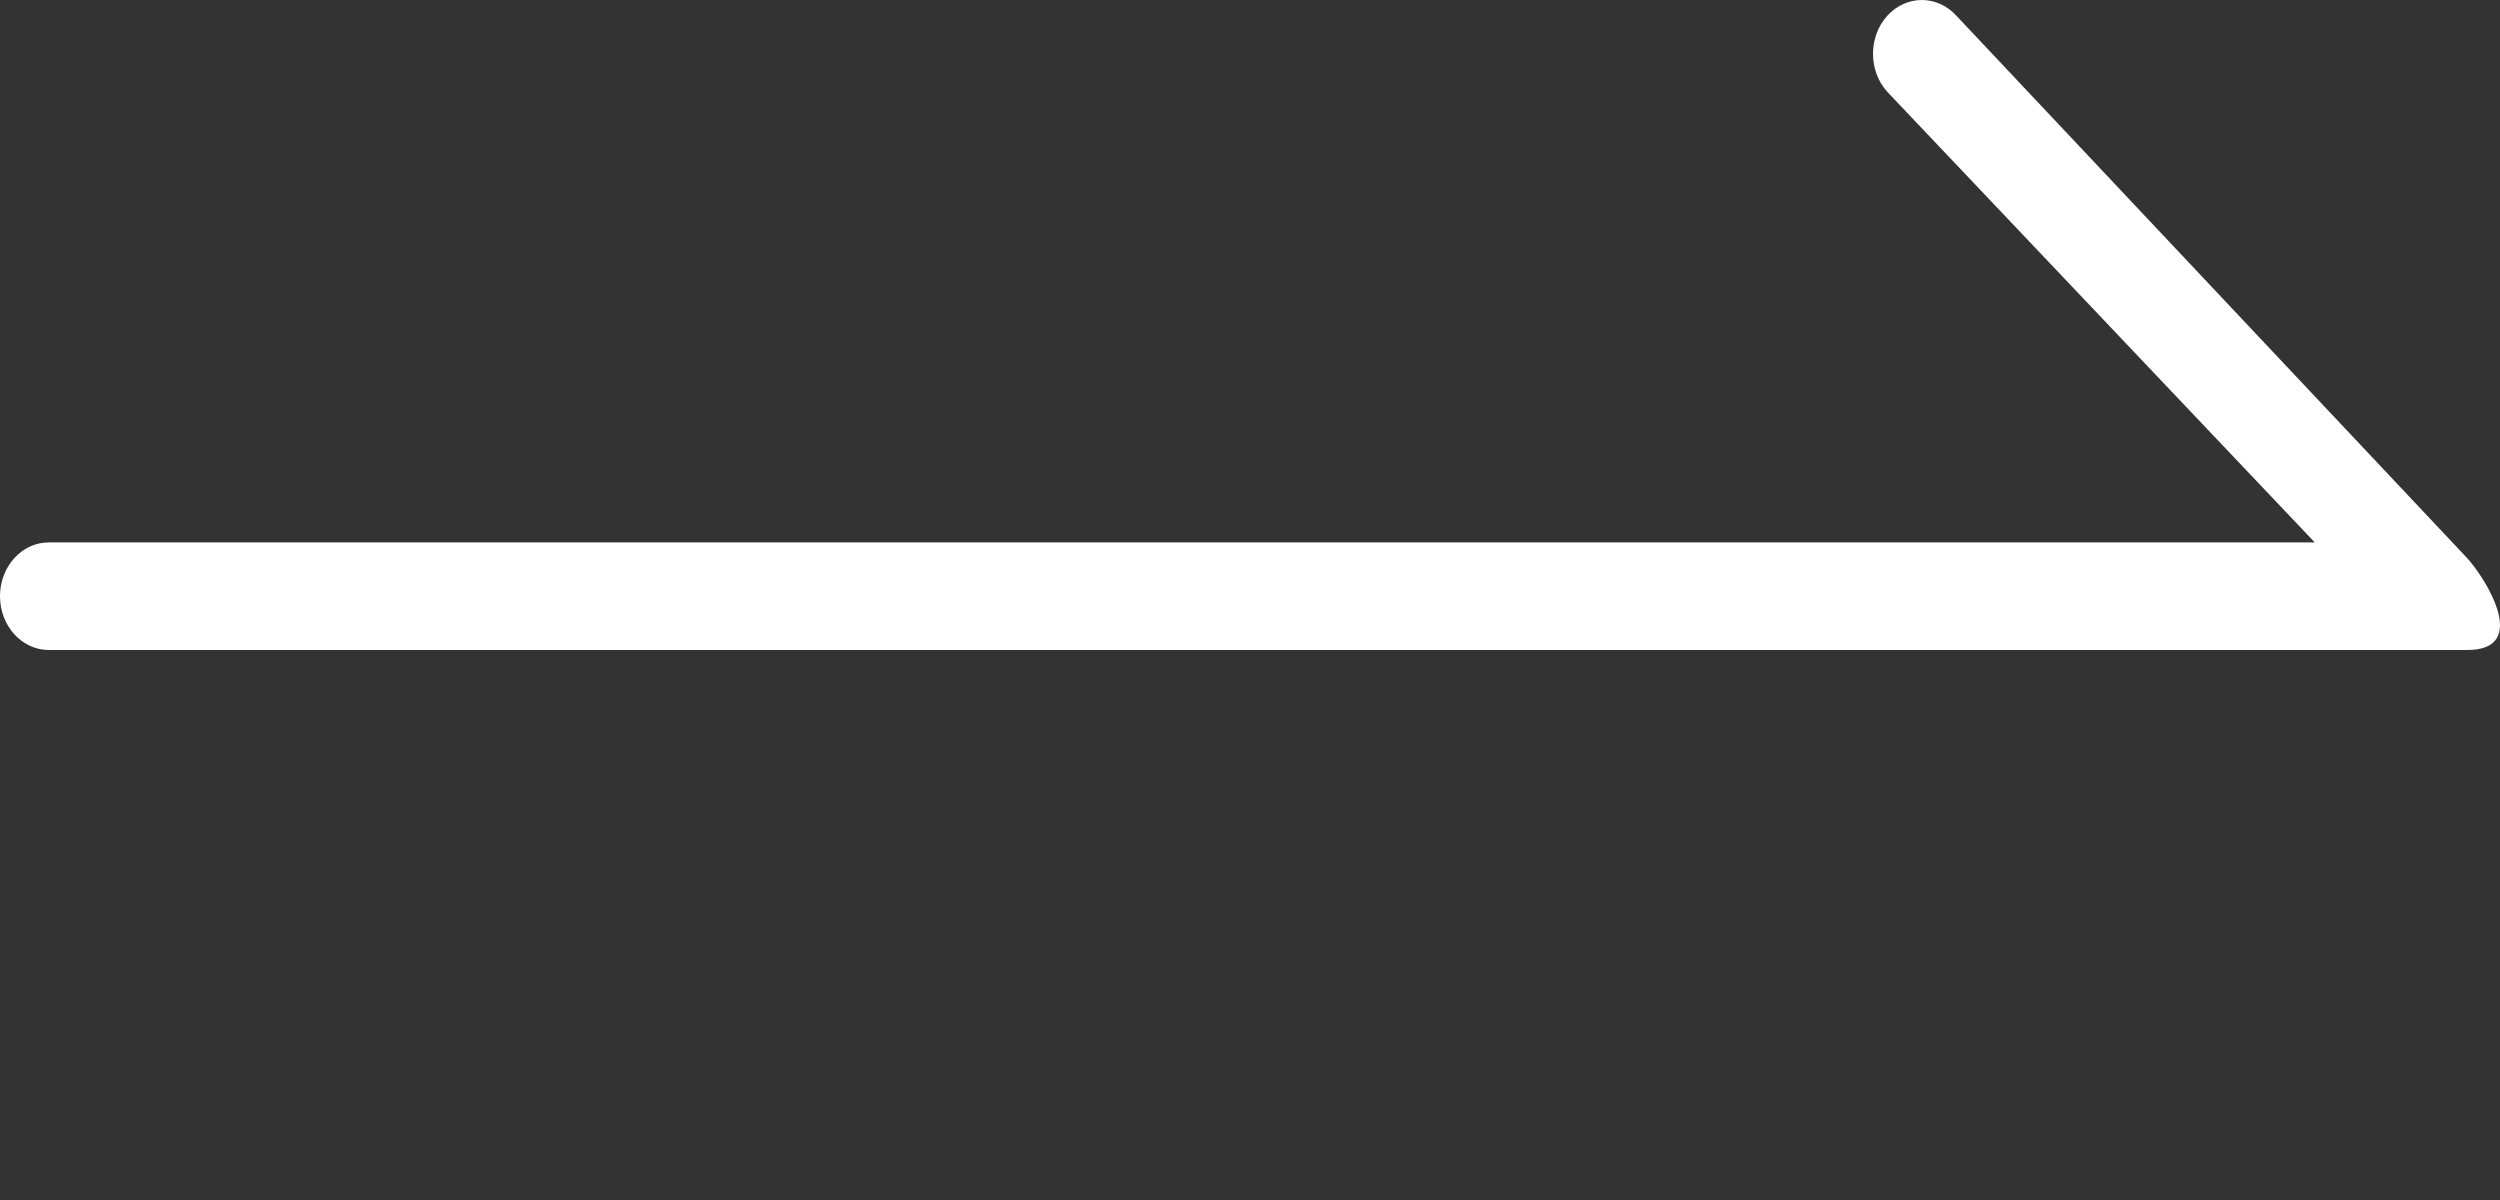 <svg width="50" height="24" viewBox="0 0 50 24" fill="none" xmlns="http://www.w3.org/2000/svg">
<rect x="0" y="0" width="50" height="24" fill="#333333" stroke="none"/>
<path fill-rule="evenodd" clip-rule="evenodd" d="M49.344 13C50.607 13 49.725 11.583 49.344 11.163L39.128 0.315C38.746 -0.105 38.128 -0.105 37.746 0.315C37.365 0.735 37.365 1.417 37.746 1.837L46.295 10.848H0.977C0.437 10.848 0 11.33 0 11.924C0 12.518 0.437 13 0.977 13H46.295C46.295 13 49.142 13 49.344 13Z" fill="white"/>
</svg>
